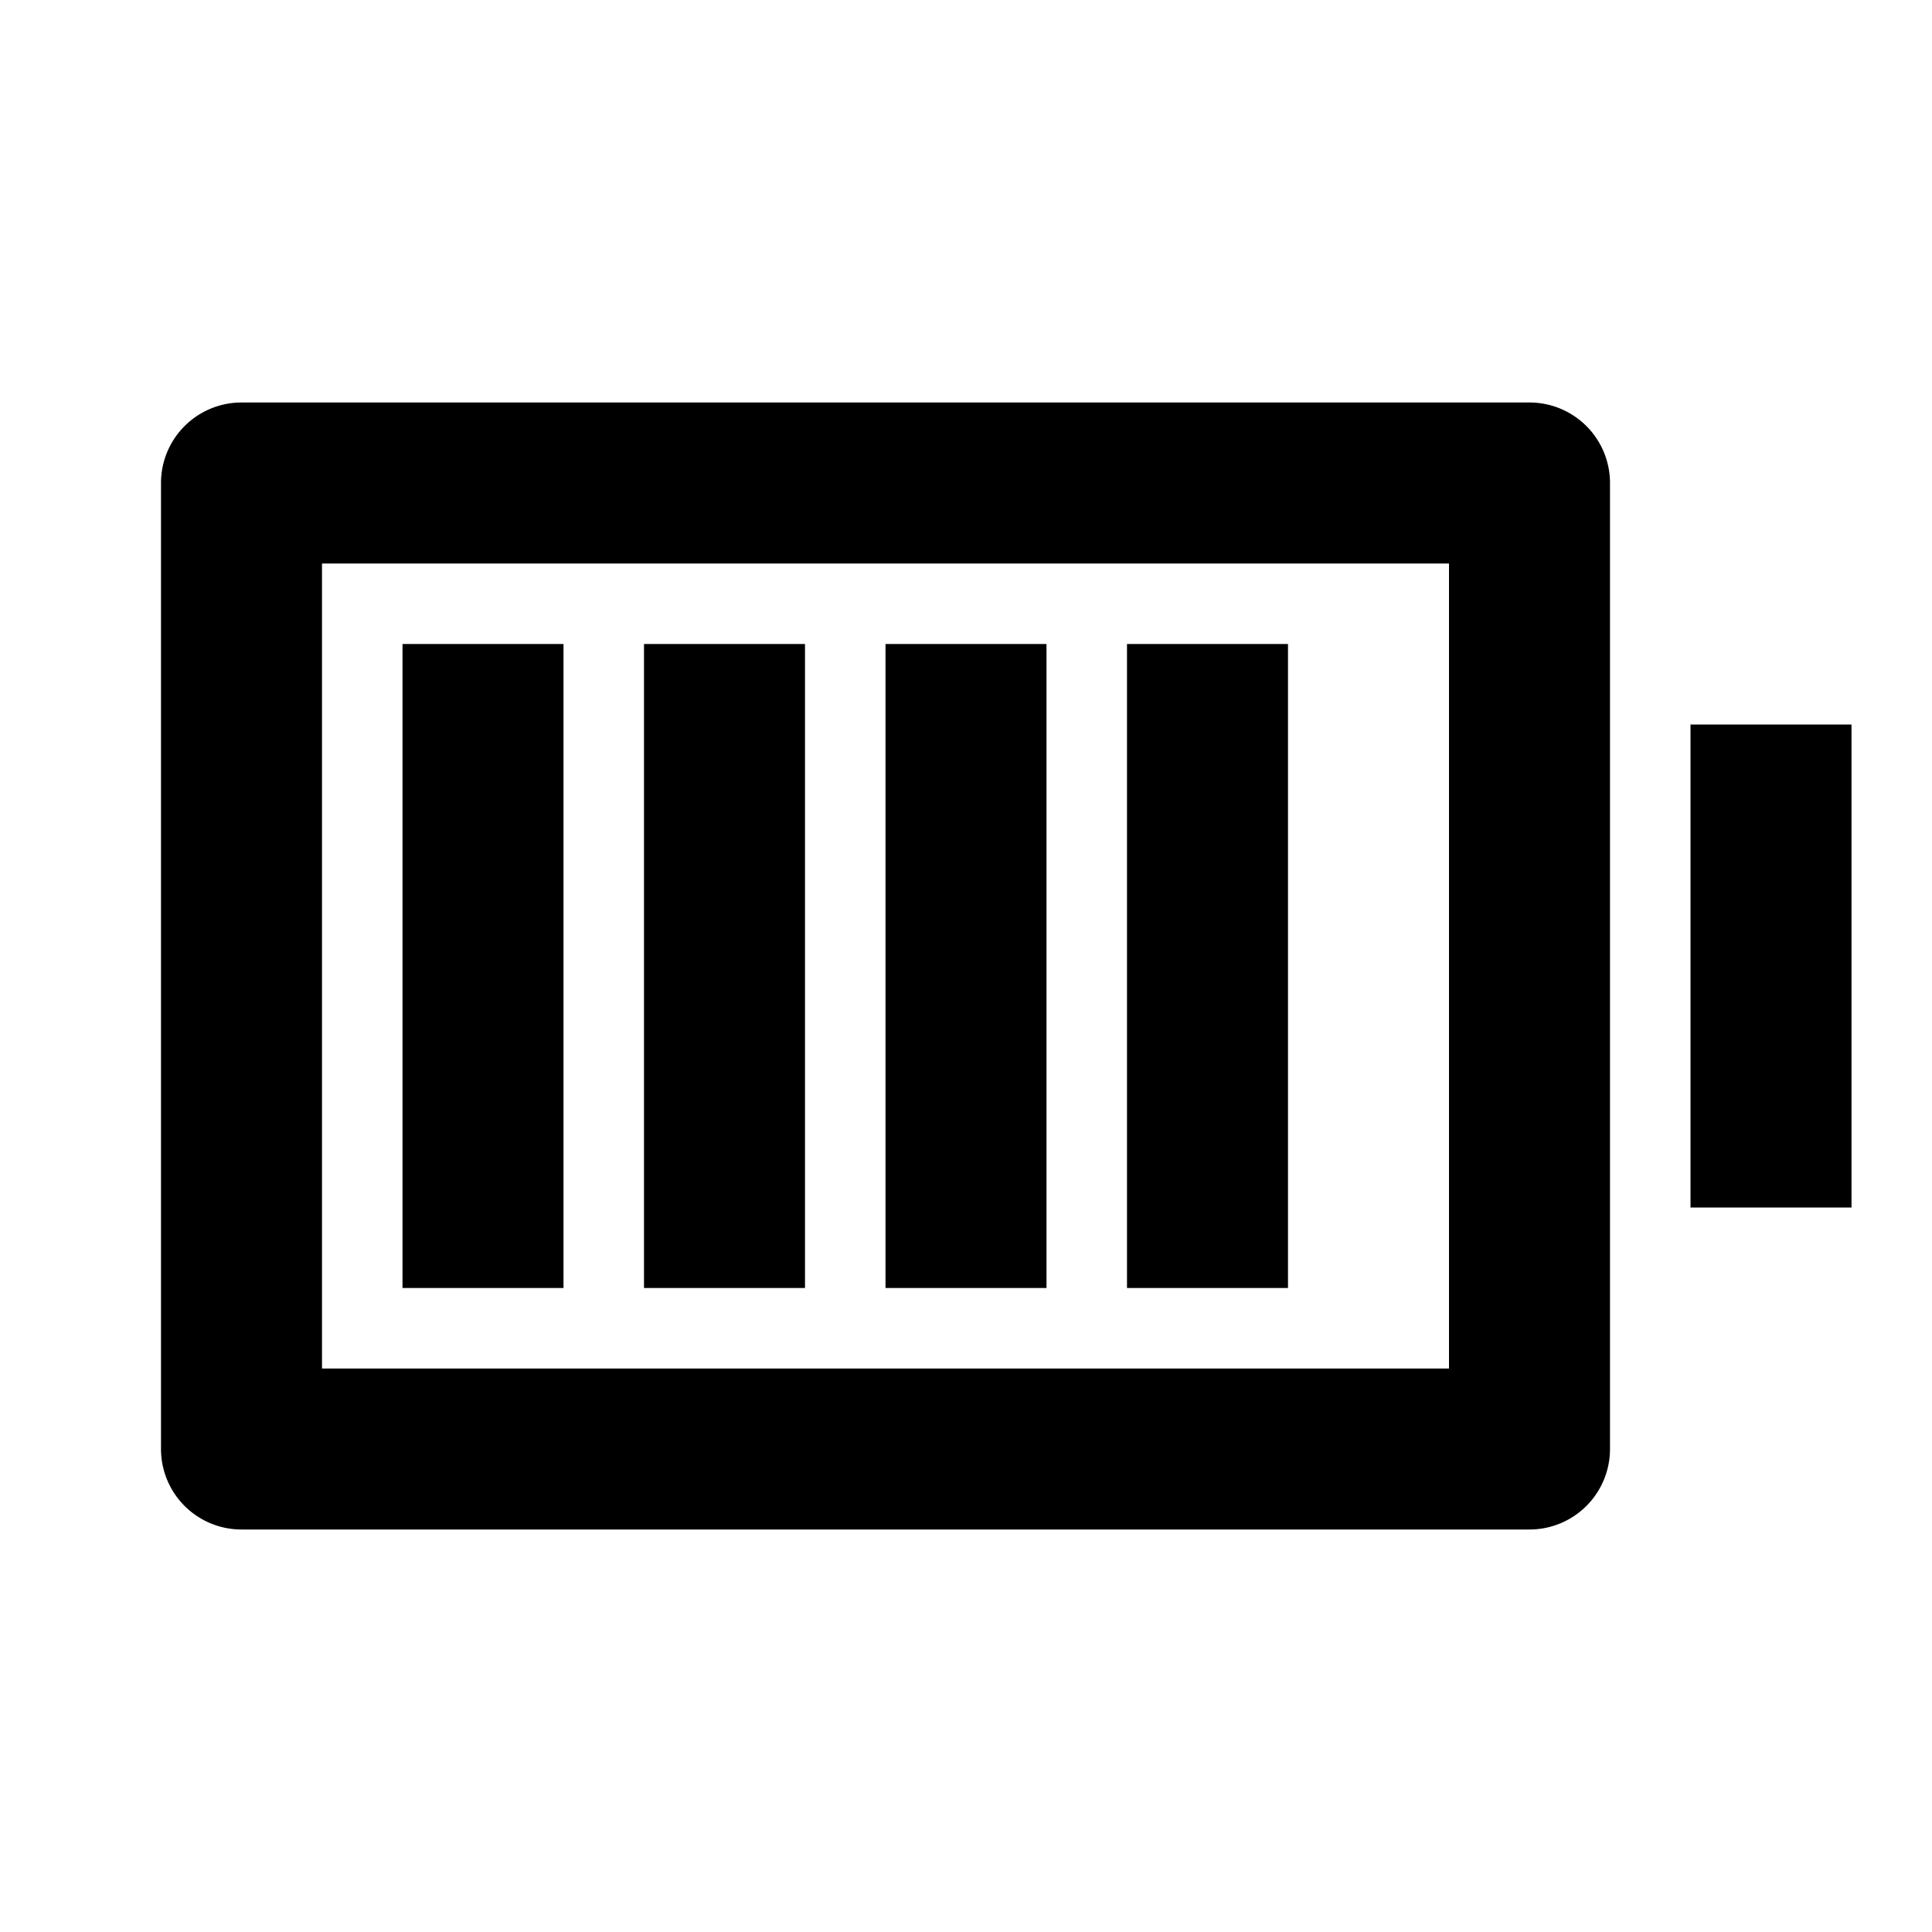 <svg xmlns="http://www.w3.org/2000/svg" viewBox="0 0 24 24" fill="currentColor"><path d="M4 7v10h14V7H4zM3 5h16a1 1 0 011 1v12a1 1 0 01-1 1H3a1 1 0 01-1-1V6a1 1 0 011-1zm18 4h2v6h-2V9z"/><path fill-rule="evenodd" d="M5 16V8h2v8H5zm3 0V8h2v8H8zm3 0V8h2v8h-2zm3 0V8h2v8h-2z" clip-rule="evenodd"/></svg>